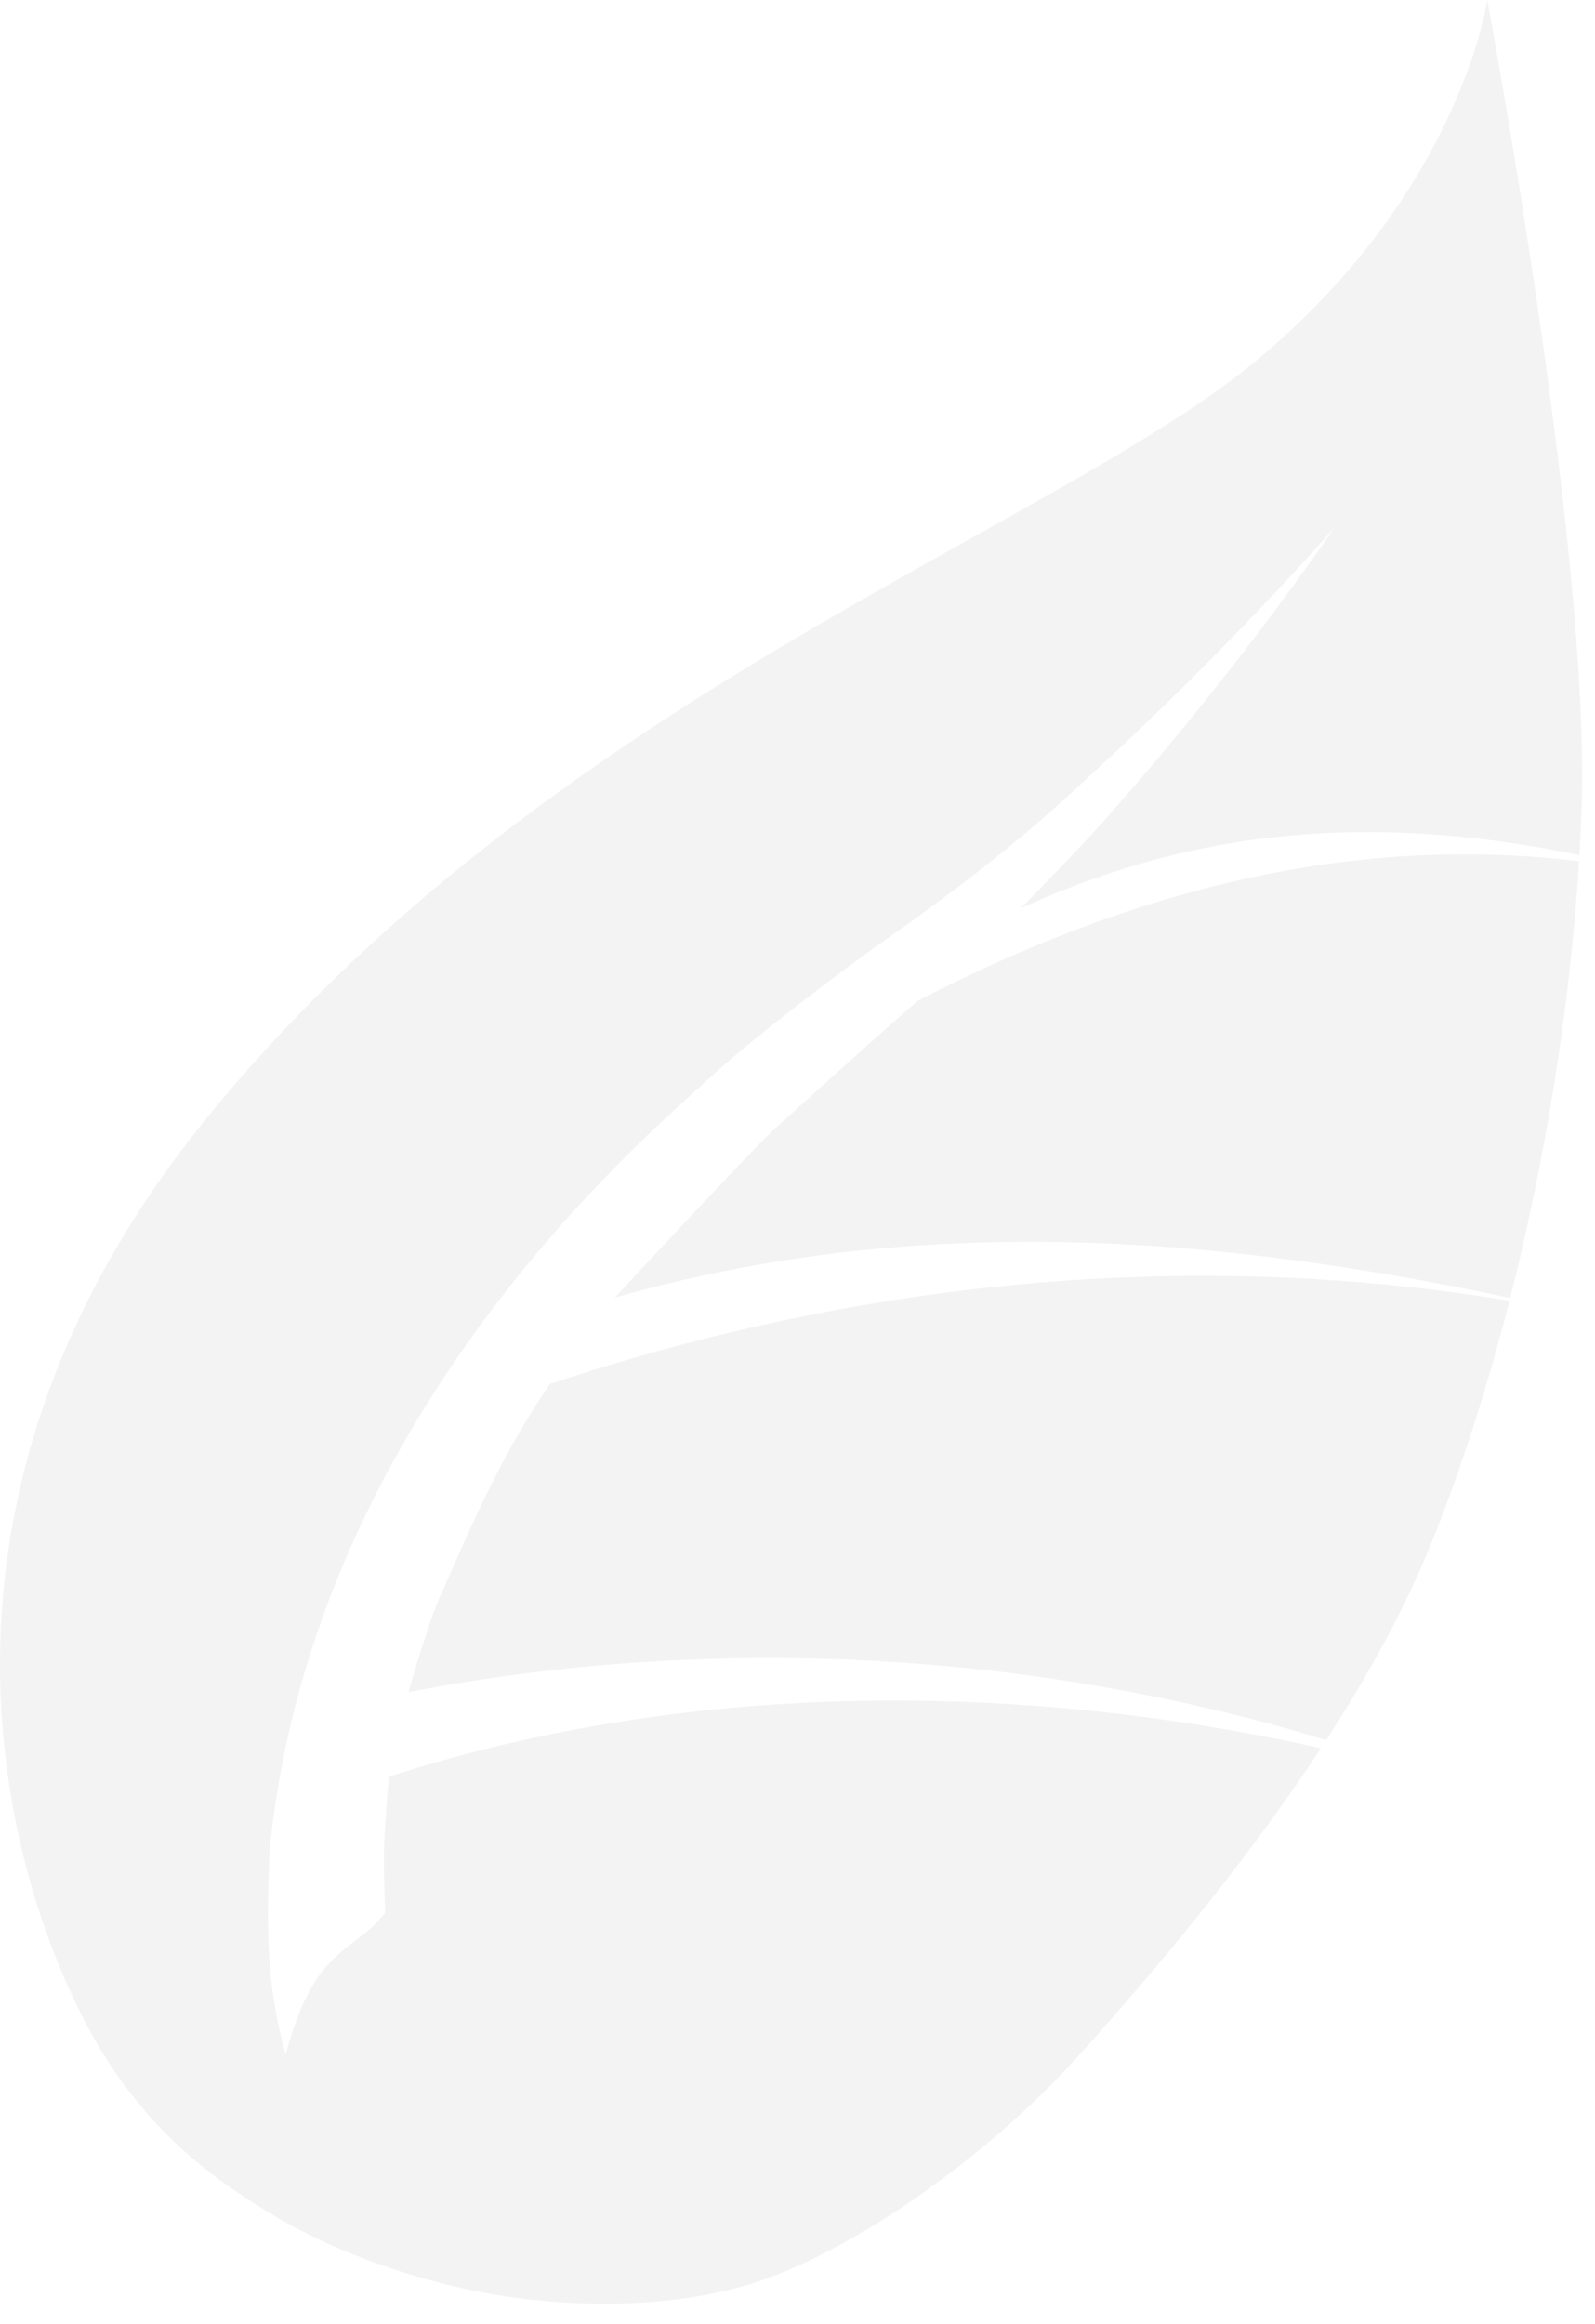 <?xml version="1.0" encoding="UTF-8" standalone="no"?>
<!DOCTYPE svg PUBLIC "-//W3C//DTD SVG 1.1//EN" "http://www.w3.org/Graphics/SVG/1.1/DTD/svg11.dtd">
<svg width="100%" height="100%" viewBox="0 0 46 67" version="1.1" xmlns="http://www.w3.org/2000/svg" xmlns:xlink="http://www.w3.org/1999/xlink" xml:space="preserve" style="fill-rule:evenodd;clip-rule:evenodd;stroke-linejoin:round;stroke-miterlimit:1.414;">
    <g transform="matrix(1,0,0,1,-381.333,-143.352)">
        <path d="M419.427,193.748C417.177,197.176 414.497,200.325 412.468,202.582C410.038,205.287 406.553,207.837 403.626,208.968C400.911,210.017 397.358,209.888 394.903,209.367C392.881,208.939 390.811,208.182 389.112,207.149C387.422,206.121 386.028,205.038 384.71,203.17C382.208,199.623 377.468,187.756 387.221,175.675C396.977,163.593 411.65,158.646 417.555,153.756C423.458,148.862 424.225,143.352 424.225,143.352C424.225,143.352 427.214,159.288 426.945,166.703C426.929,167.133 426.909,167.566 426.883,168.001C421.72,166.944 416.415,166.943 410.763,169.542C410.763,169.542 412.694,167.6 413.538,166.593C417.119,162.541 419.817,158.569 419.809,158.569C419.819,158.569 416.652,162.182 412.707,165.765C410.742,167.636 408.597,169.242 406.562,170.659C404.58,172.101 402.945,173.403 402.068,174.183C400.461,175.694 390.395,183.815 389.112,196.662C388.969,199.524 389.126,200.934 389.572,202.582C390.416,199.388 391.555,199.673 392.447,198.479C392.415,197.916 392.4,197.35 392.406,196.782C392.413,196.04 392.549,194.569 392.549,194.569C400.772,191.903 410.269,191.711 419.427,193.748ZM419.58,193.514C410.919,190.87 401.574,190.492 393.113,192.132C393.113,192.132 393.713,190.006 394.06,189.299C395.186,186.718 395.913,185.134 397.191,183.248C406.445,180.174 415.883,179.375 424.866,180.848C424.229,183.347 423.467,185.72 422.611,187.842C421.843,189.746 420.777,191.668 419.58,193.514ZM424.886,180.77C416.269,178.935 407.659,178.312 399.063,180.759C399.063,180.759 402.96,176.556 403.626,175.937C404.466,175.186 405.959,173.812 407.793,172.207C414.796,168.582 421.089,167.478 426.873,168.178C426.616,172.354 425.913,176.726 424.886,180.77Z" style="fill:rgba(0,0,0,0.05);"/>
    </g>
</svg>
